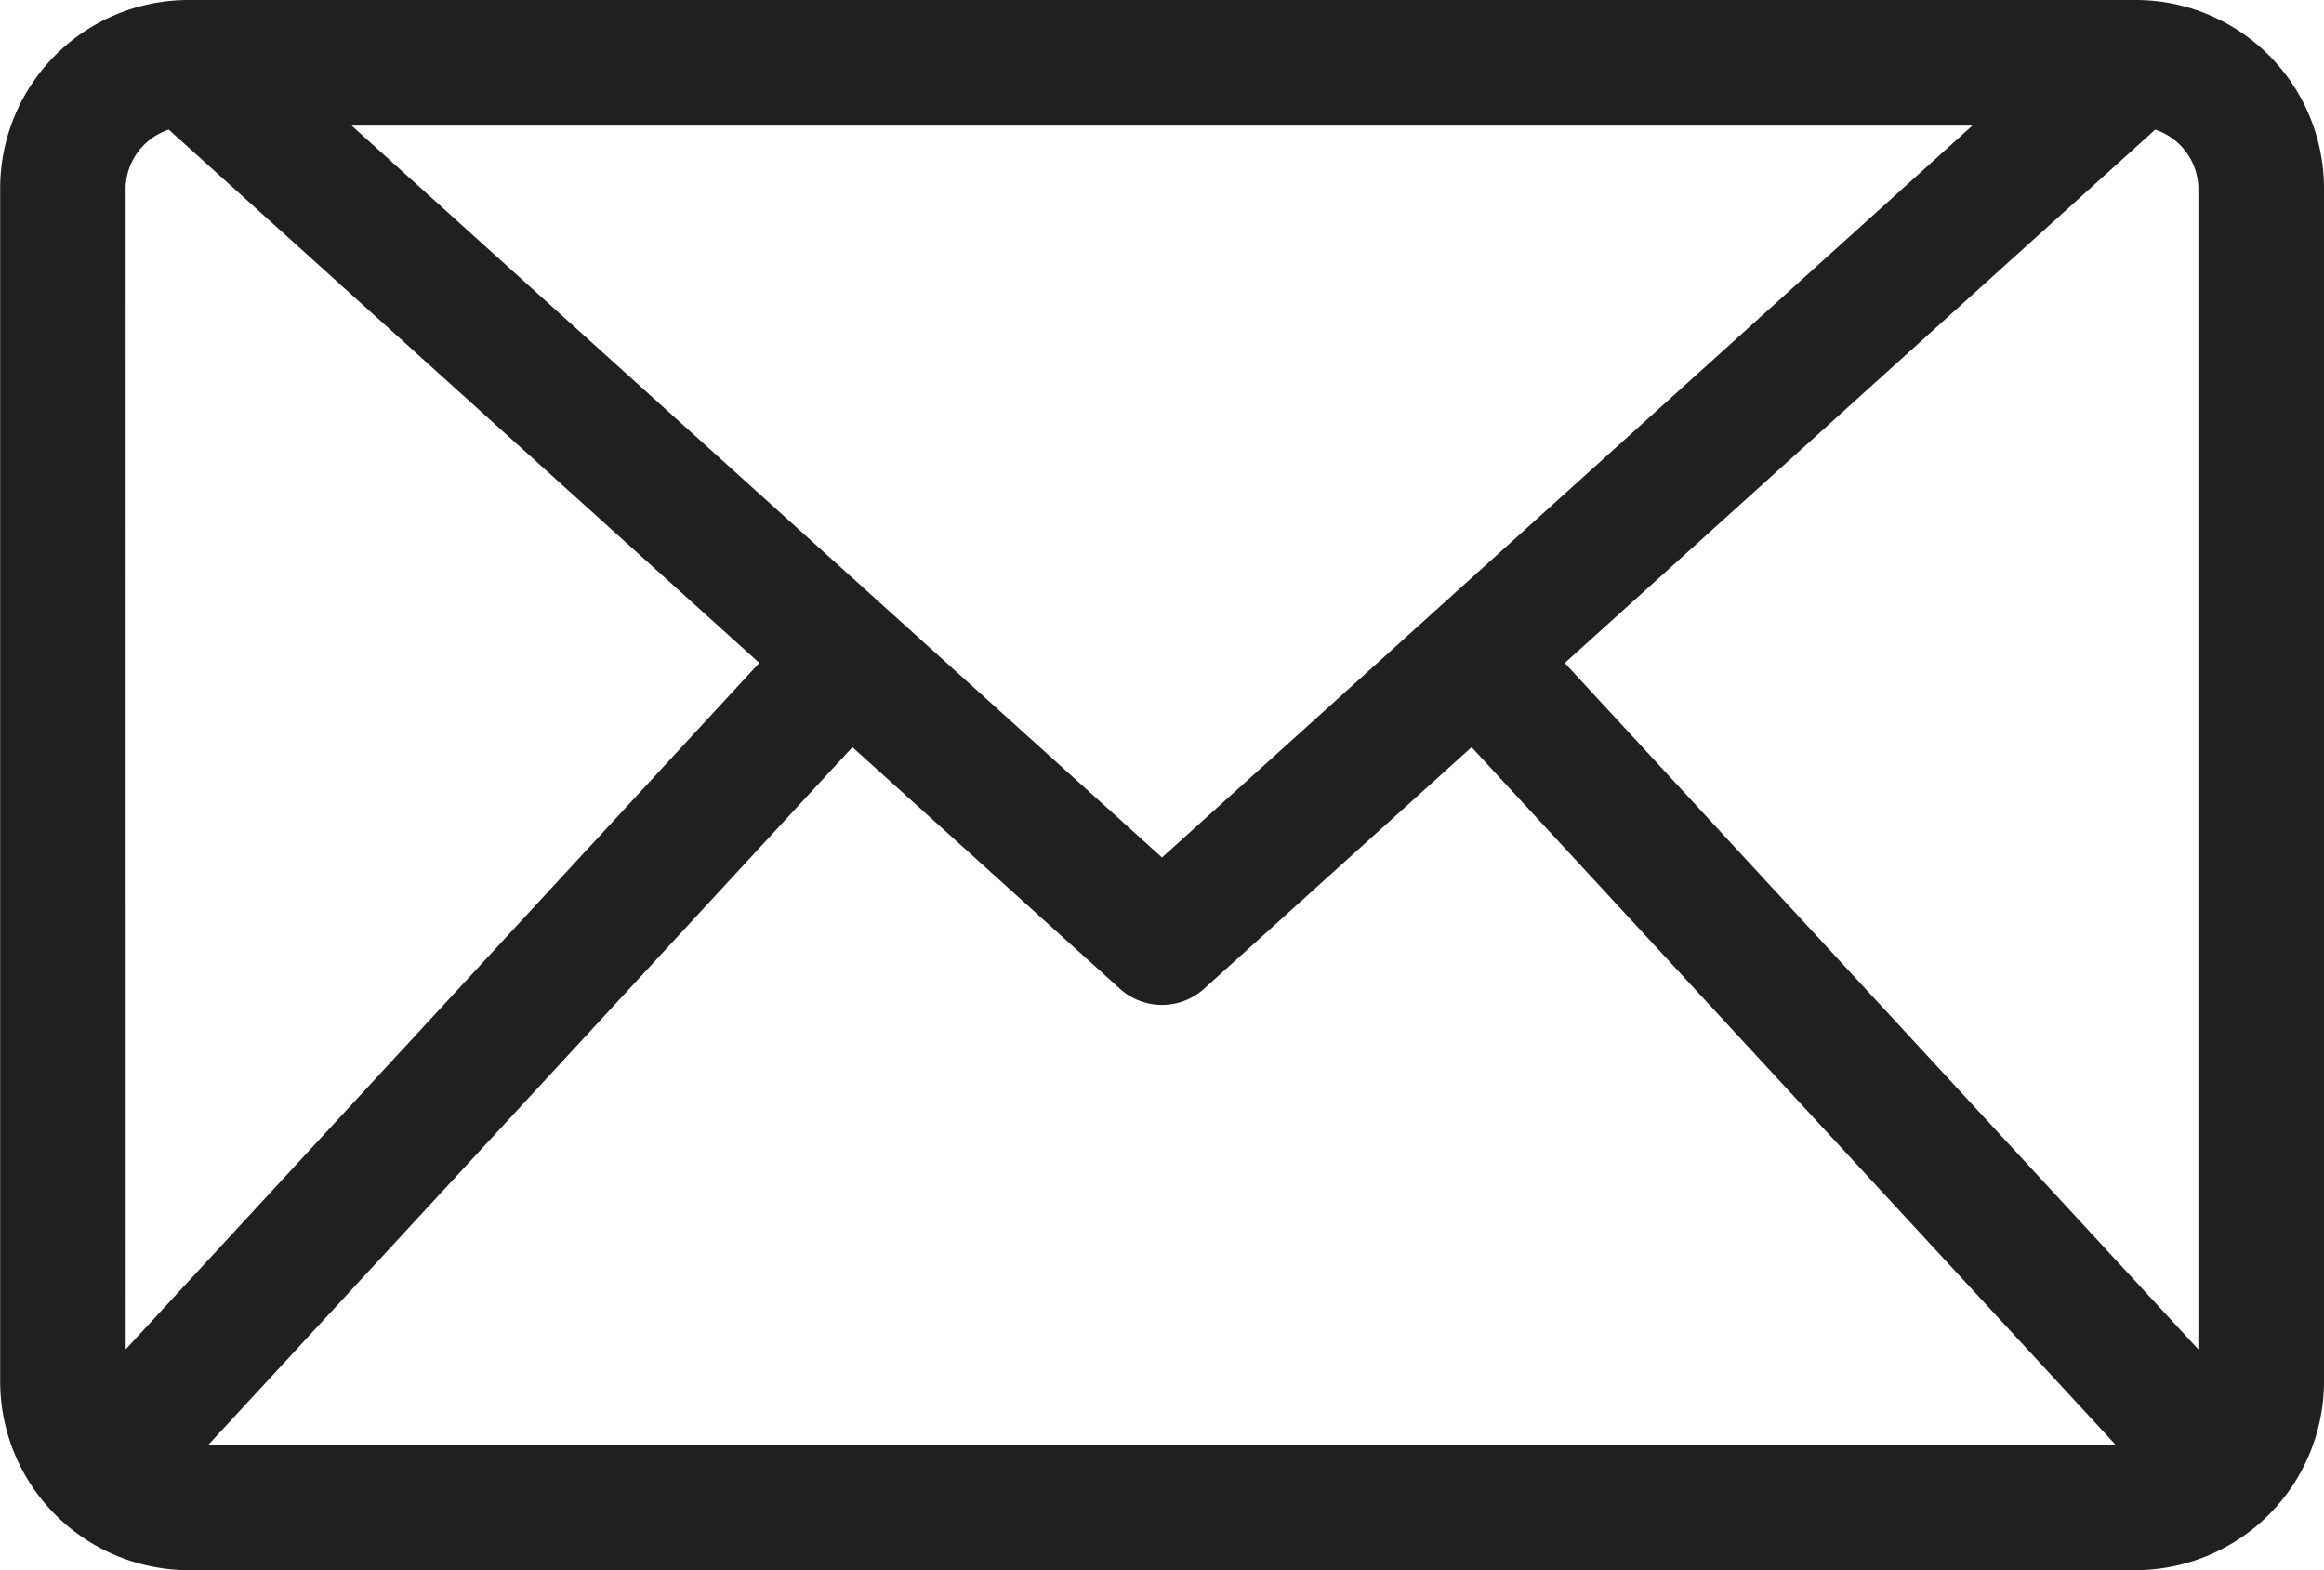 <svg xmlns="http://www.w3.org/2000/svg" width="29.6" height="20">
    <g>
        <g>
            <path d="M24.892 20H49.68a2.406 2.406 0 0 0 2.406-2.4V2.4A2.4 2.4 0 0 0 49.7 0H24.876a2.4 2.4 0 0 0-2.388 2.4v15.2a2.406 2.406 0 0 0 2.404 2.4zm.251-1.6 8.2-8.883 3.407 3.077a.8.8 0 0 0 1.072 0l3.407-3.077 8.2 8.883zM49.936 1.651a.8.8 0 0 1 .55.749v14.788l-8.07-8.743zM47.607 1.6l-10.321 9.322L26.965 1.6zm-23.521.8a.8.8 0 0 1 .55-.749l7.521 6.793-8.07 8.743z" transform="translate(-22.486)" style="fill:#1e2022"/>
        </g>
    </g>
</svg>
